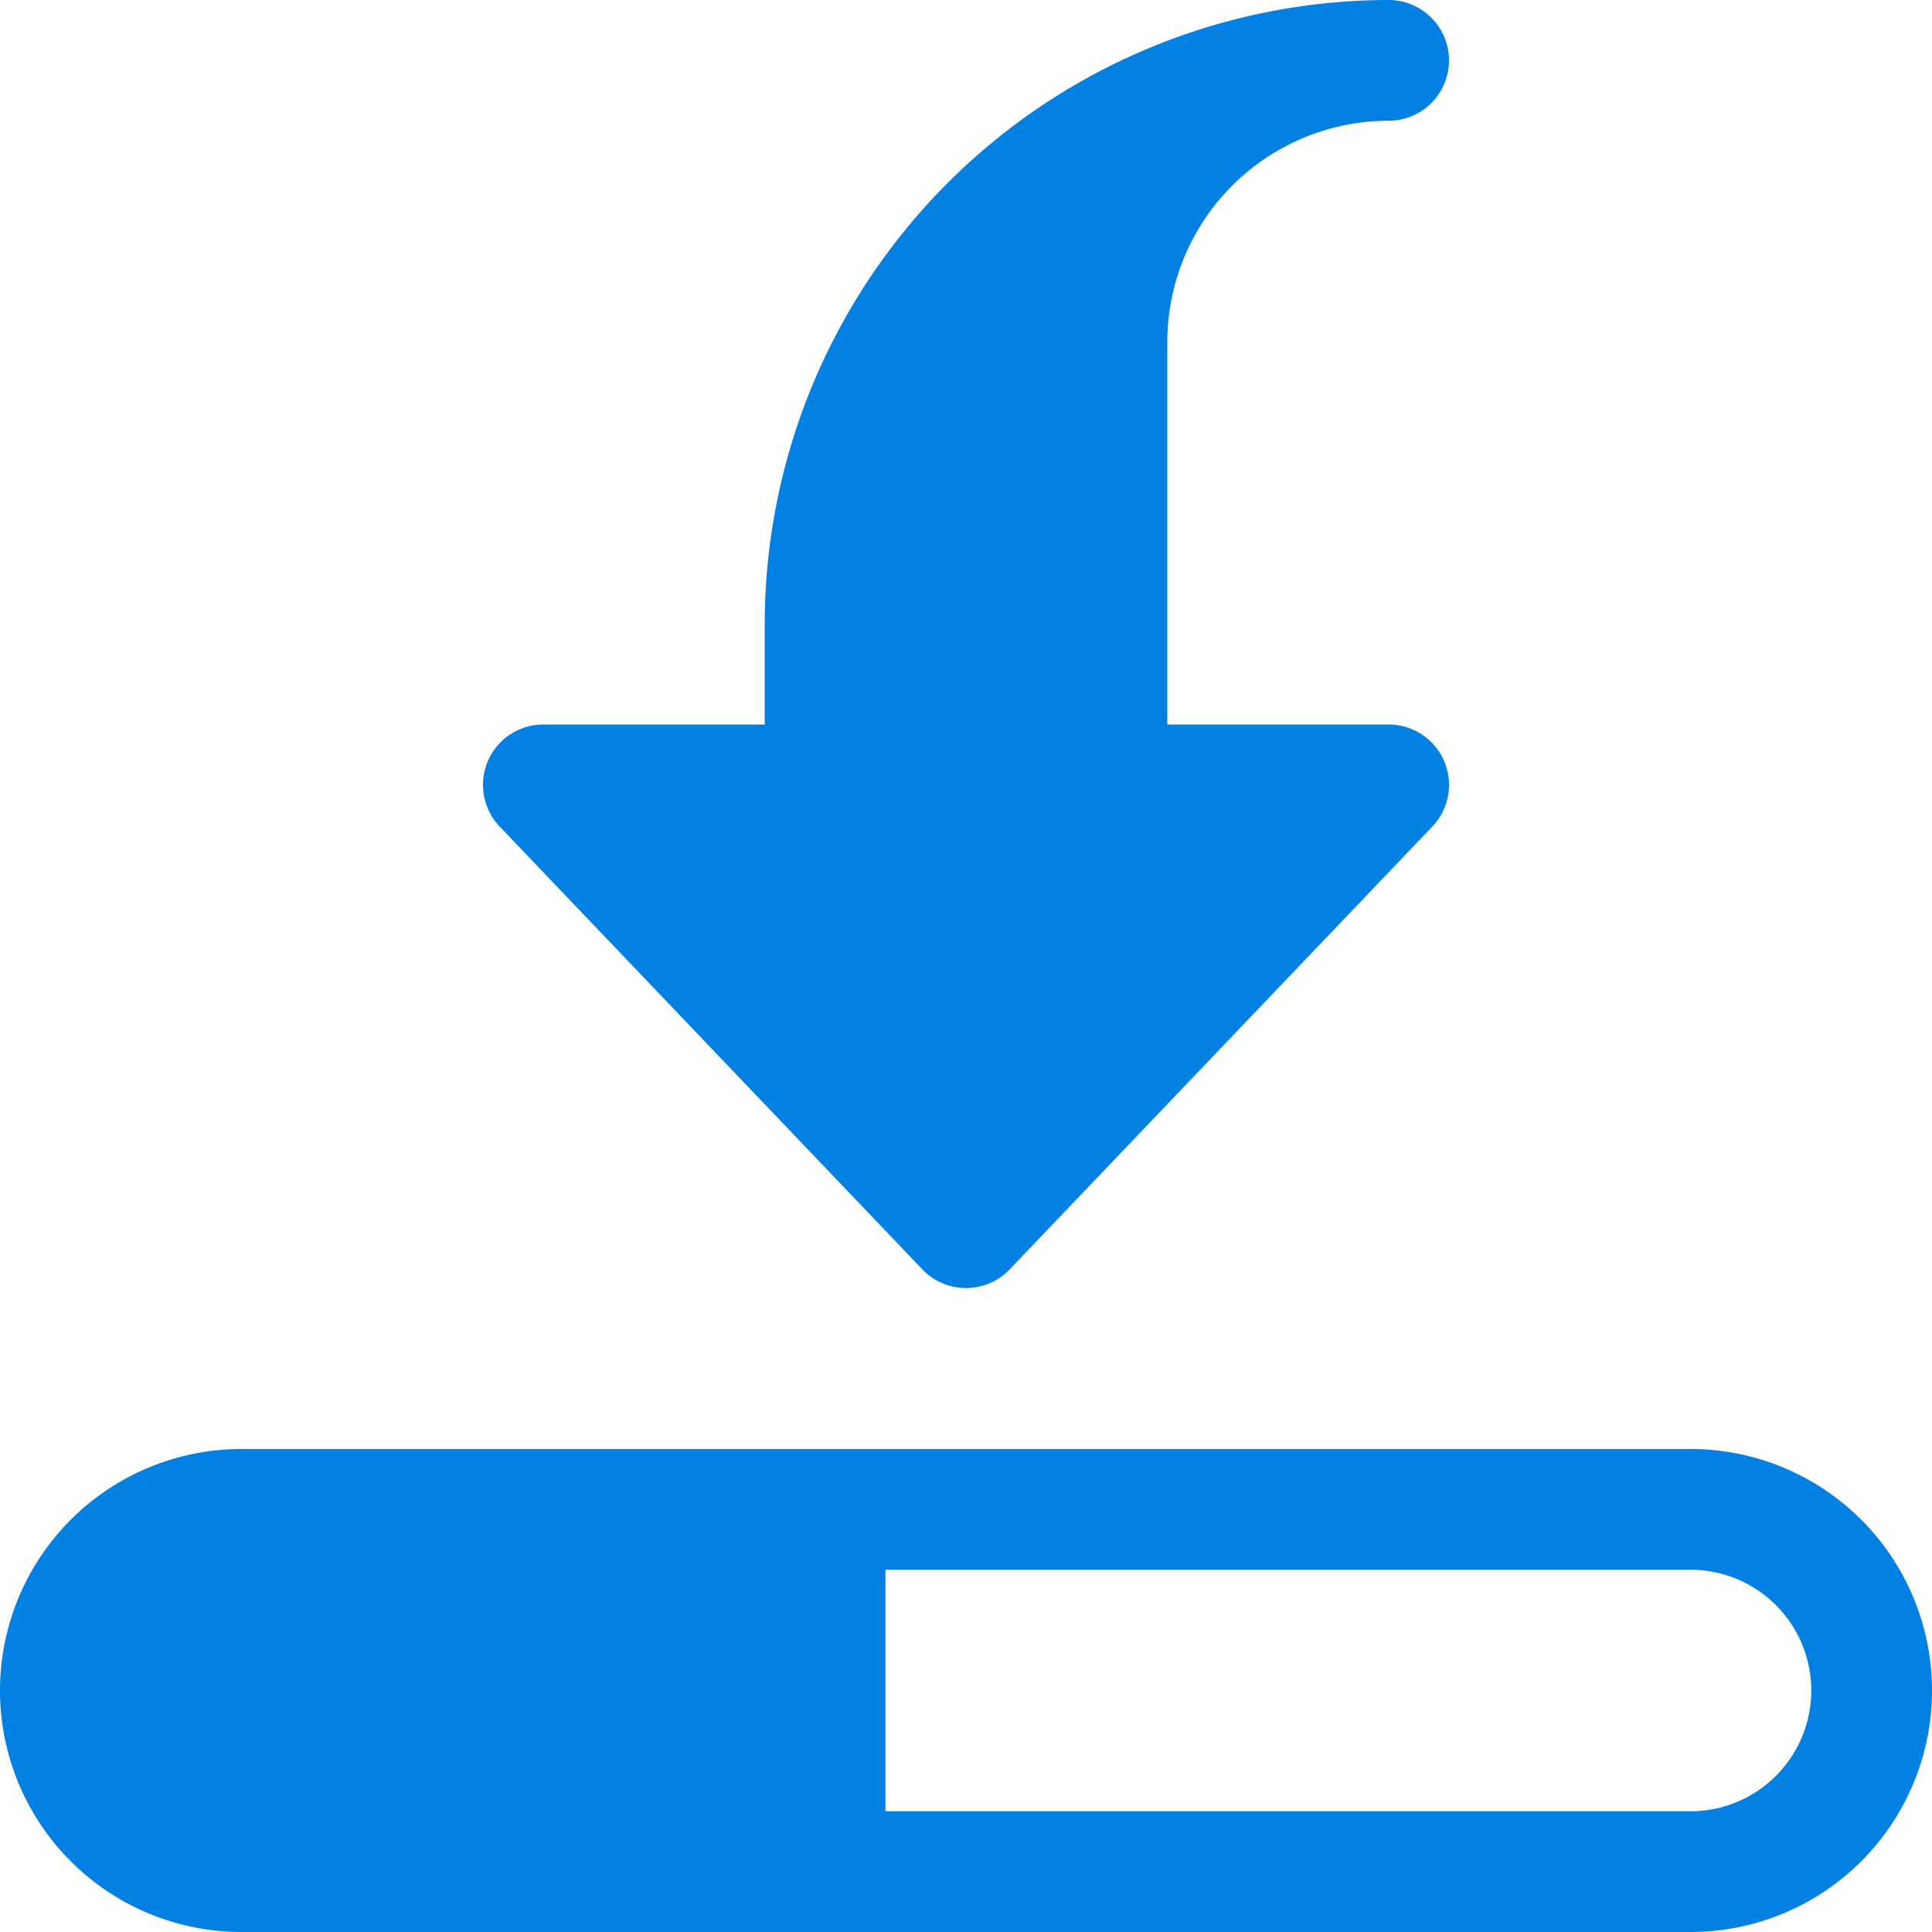 <svg xmlns="http://www.w3.org/2000/svg" xmlns:xlink="http://www.w3.org/1999/xlink" width="16" height="16" viewBox="0 0 16 16"><defs><style>.a,.c{fill:#0381e3;}.a{stroke:#707070;}.b{clip-path:url(#a);}</style><clipPath id="a"><rect class="a" width="16" height="16" transform="translate(972.5 16)"/></clipPath></defs><g class="b" transform="translate(-972.5 -16)"><g transform="translate(972.5 16)"><path class="c" d="M8,10.667a.5.5,0,0,1-.362-.155l-3.5-3.667A.5.5,0,0,1,4.5,6H6.333V5.167A5.173,5.173,0,0,1,11.5,0a.5.5,0,0,1,0,1A1.835,1.835,0,0,0,9.667,2.833V6H11.5a.5.5,0,0,1,.362.845l-3.5,3.667A.5.5,0,0,1,8,10.667Z"/><path class="c" d="M14,12H2a2,2,0,0,0,0,4H14a2,2,0,0,0,0-4Zm0,3H7.333V13H14a1,1,0,0,1,0,2Z"/></g></g></svg>